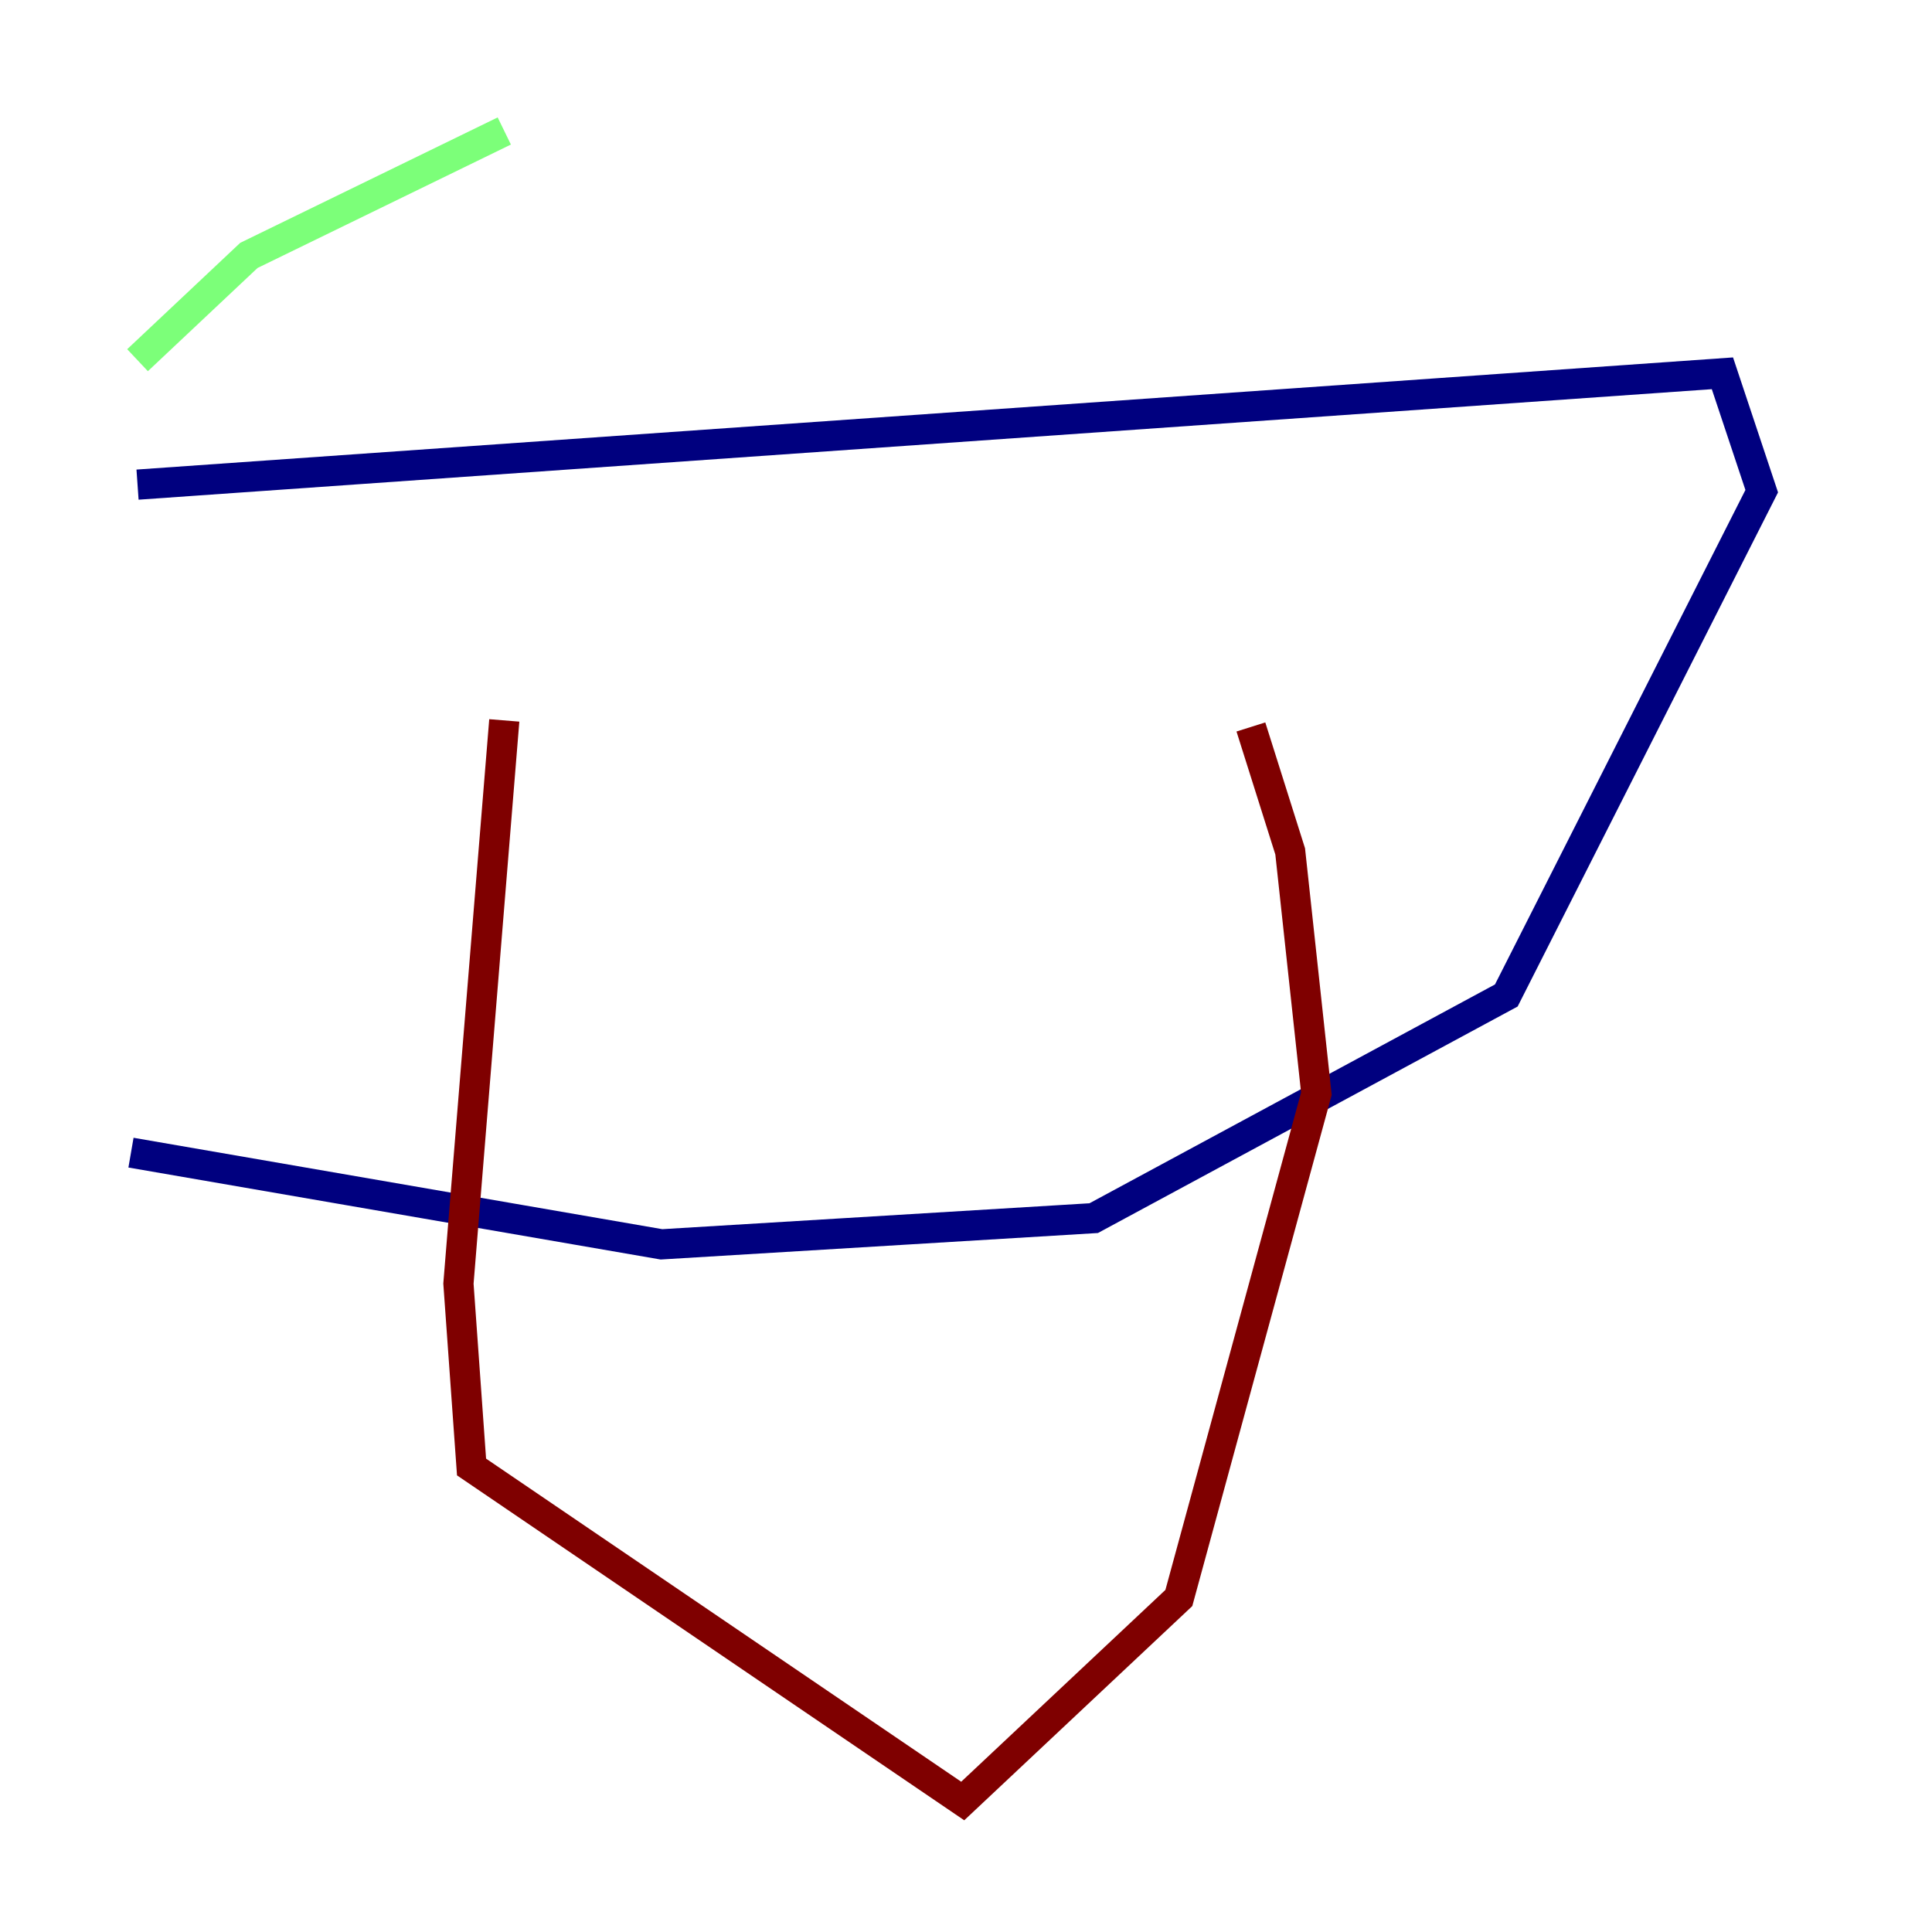 <?xml version="1.0" encoding="utf-8" ?>
<svg baseProfile="tiny" height="128" version="1.2" viewBox="0,0,128,128" width="128" xmlns="http://www.w3.org/2000/svg" xmlns:ev="http://www.w3.org/2001/xml-events" xmlns:xlink="http://www.w3.org/1999/xlink"><defs /><polyline fill="none" points="9.112,32.108 114.115,24.732 116.719,32.542 99.797,65.953 72.461,80.705 43.824,82.441 8.678,76.366" stroke="#00007f" stroke-width="2" /><polyline fill="none" points="9.112,23.864 16.488,16.922 33.41,8.678" stroke="#7cff79" stroke-width="2" /><polyline fill="none" points="33.41,47.729 30.373,85.044 31.241,97.193 63.783,119.322 78.102,105.871 87.214,72.461 85.478,56.407 82.875,48.163" stroke="#7f0000" stroke-width="2" /></svg>